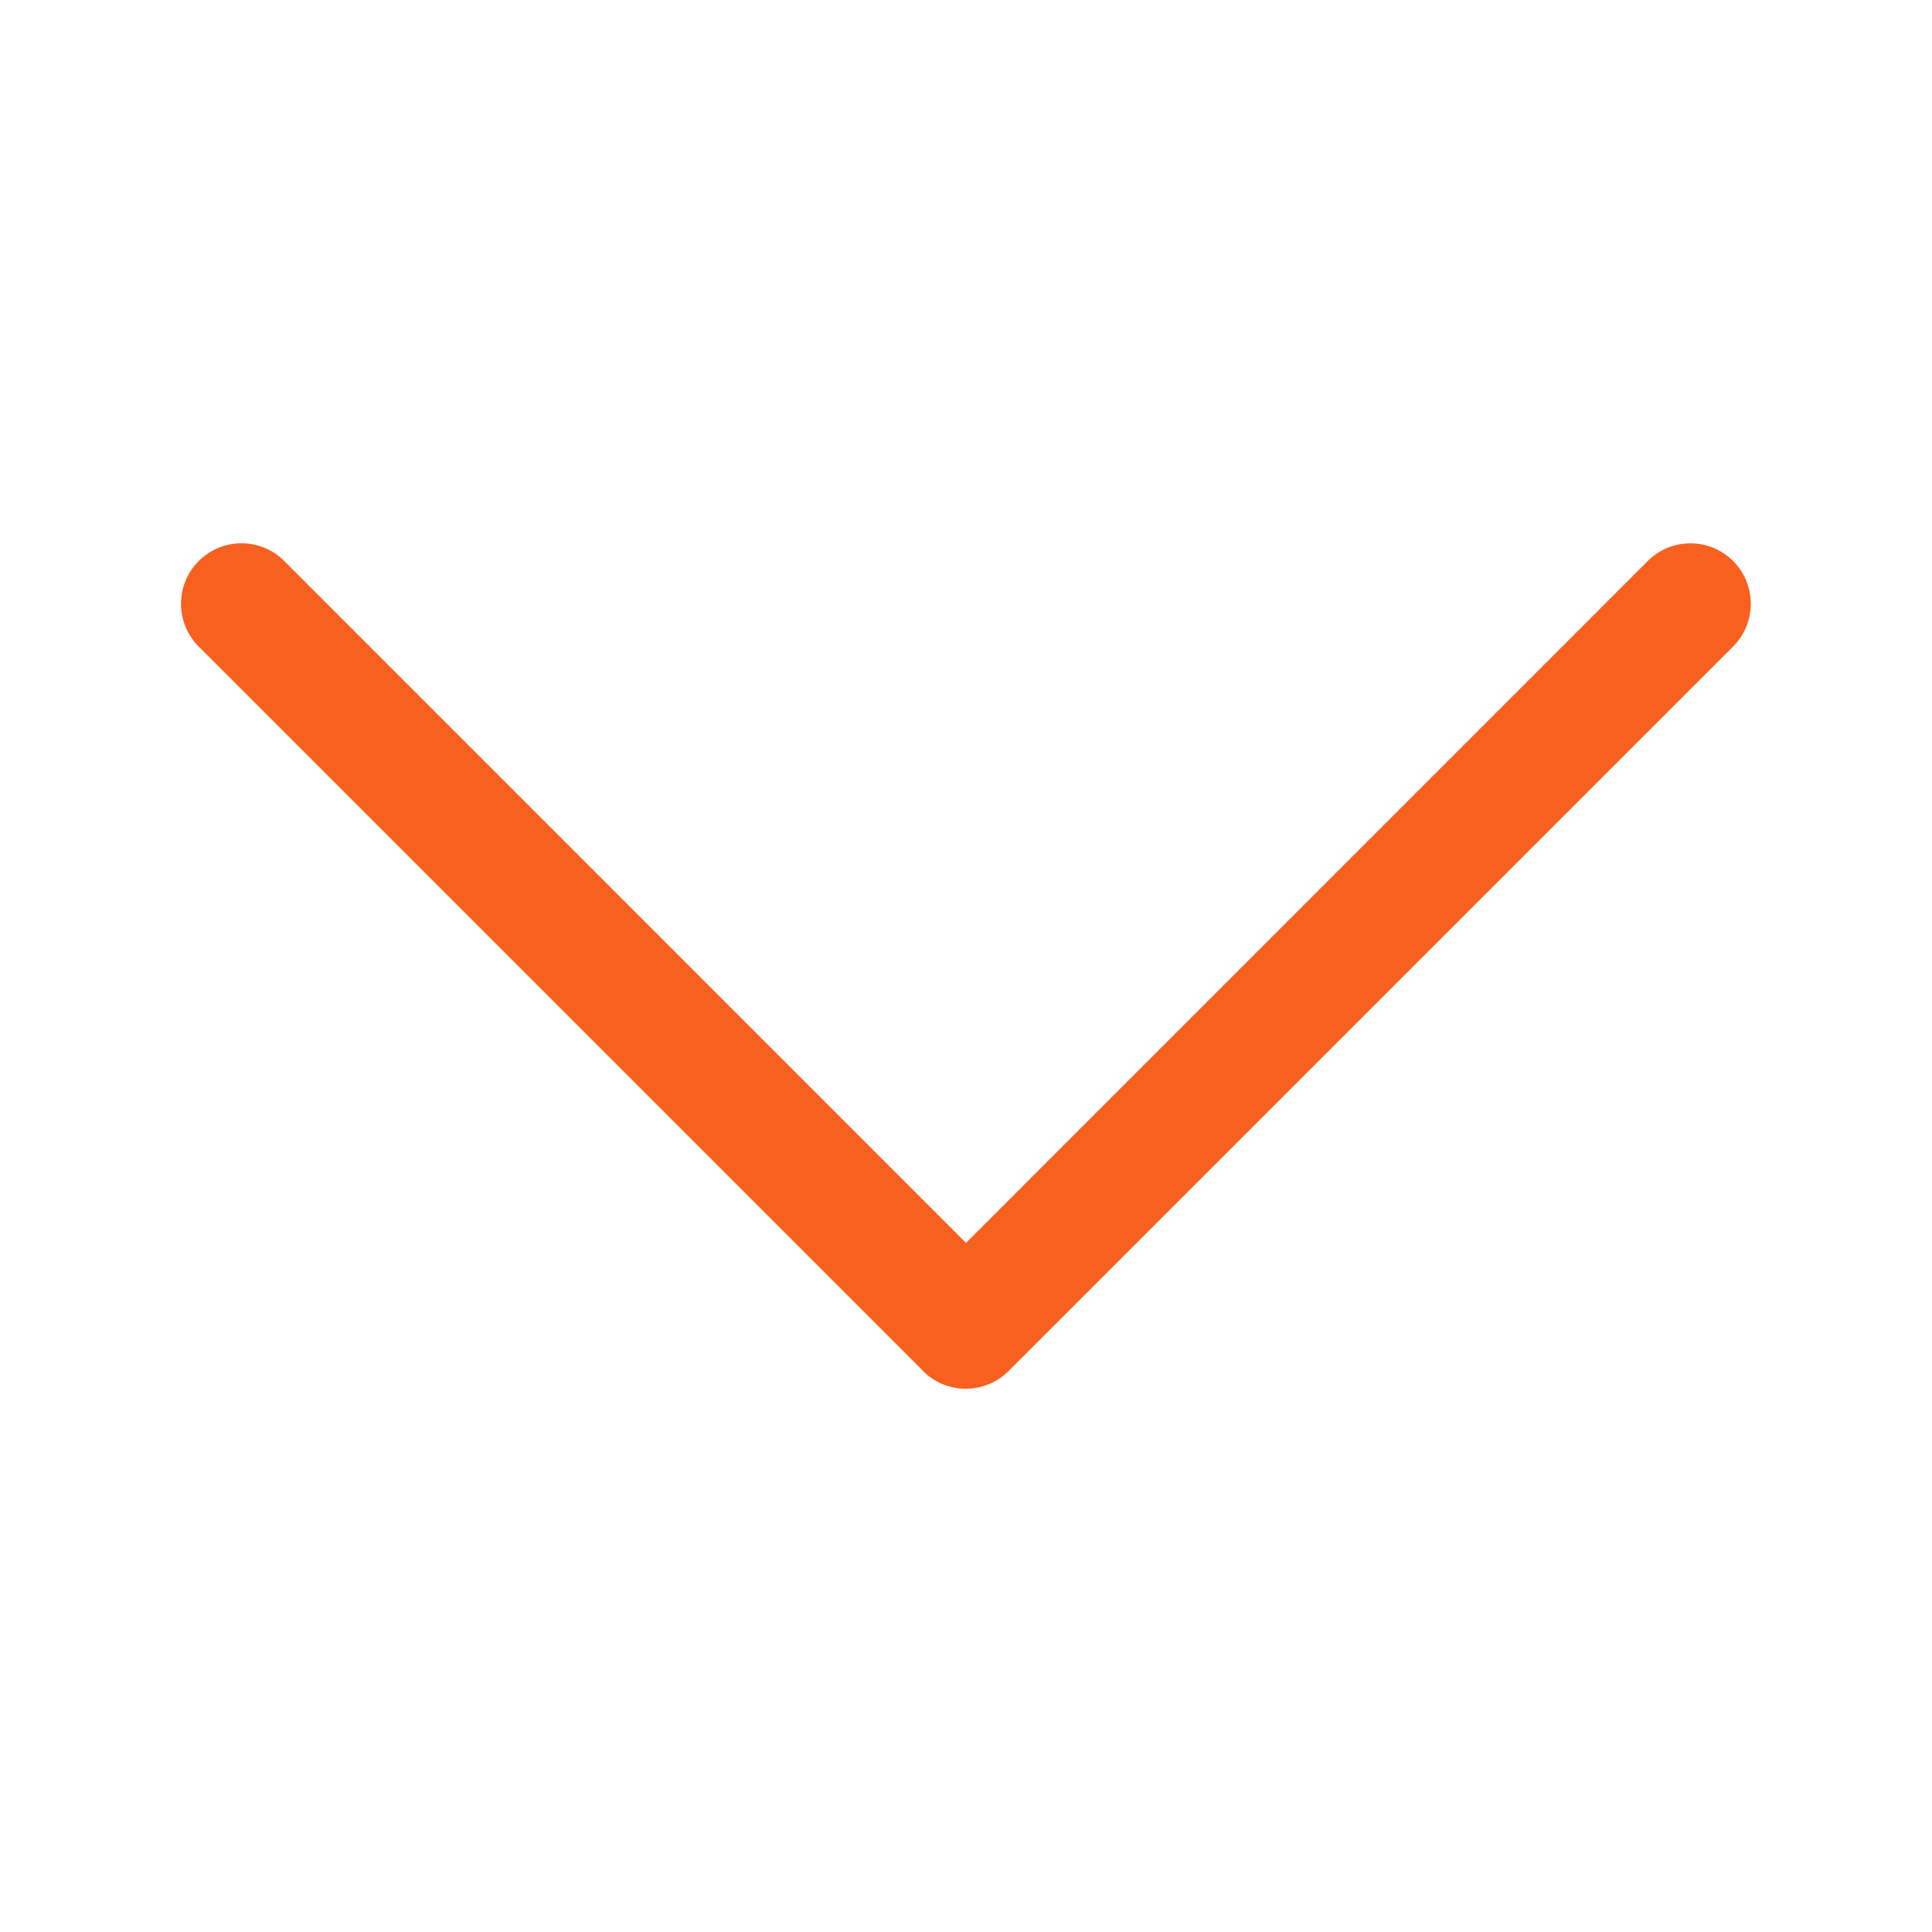 <?xml version="1.0" encoding="utf-8"?>
<!-- Generator: Adobe Illustrator 16.0.3, SVG Export Plug-In . SVG Version: 6.00 Build 0)  -->
<!DOCTYPE svg PUBLIC "-//W3C//DTD SVG 1.1//EN" "http://www.w3.org/Graphics/SVG/1.1/DTD/svg11.dtd">
<svg version="1.1" id="Capa_1" xmlns="http://www.w3.org/2000/svg" xmlns:xlink="http://www.w3.org/1999/xlink" x="0px" y="0px"
	 width="16px" height="16px" viewBox="0 0 16 16" enable-background="new 0 0 16 16" xml:space="preserve">
<path fill="#F8601F" d="M1.646,4.646C1.841,4.451,2.158,4.45,2.353,4.645c0,0,0,0,0.001,0.001L8,10.293l5.646-5.647
	c0.195-0.195,0.512-0.195,0.707,0s0.195,0.513,0,0.708l-6,6c-0.195,0.195-0.512,0.196-0.707,0.002c0-0.001,0-0.001-0.001-0.002l-6-6
	C1.451,5.159,1.45,4.842,1.646,4.646C1.646,4.646,1.646,4.646,1.646,4.646z"/>
</svg>

